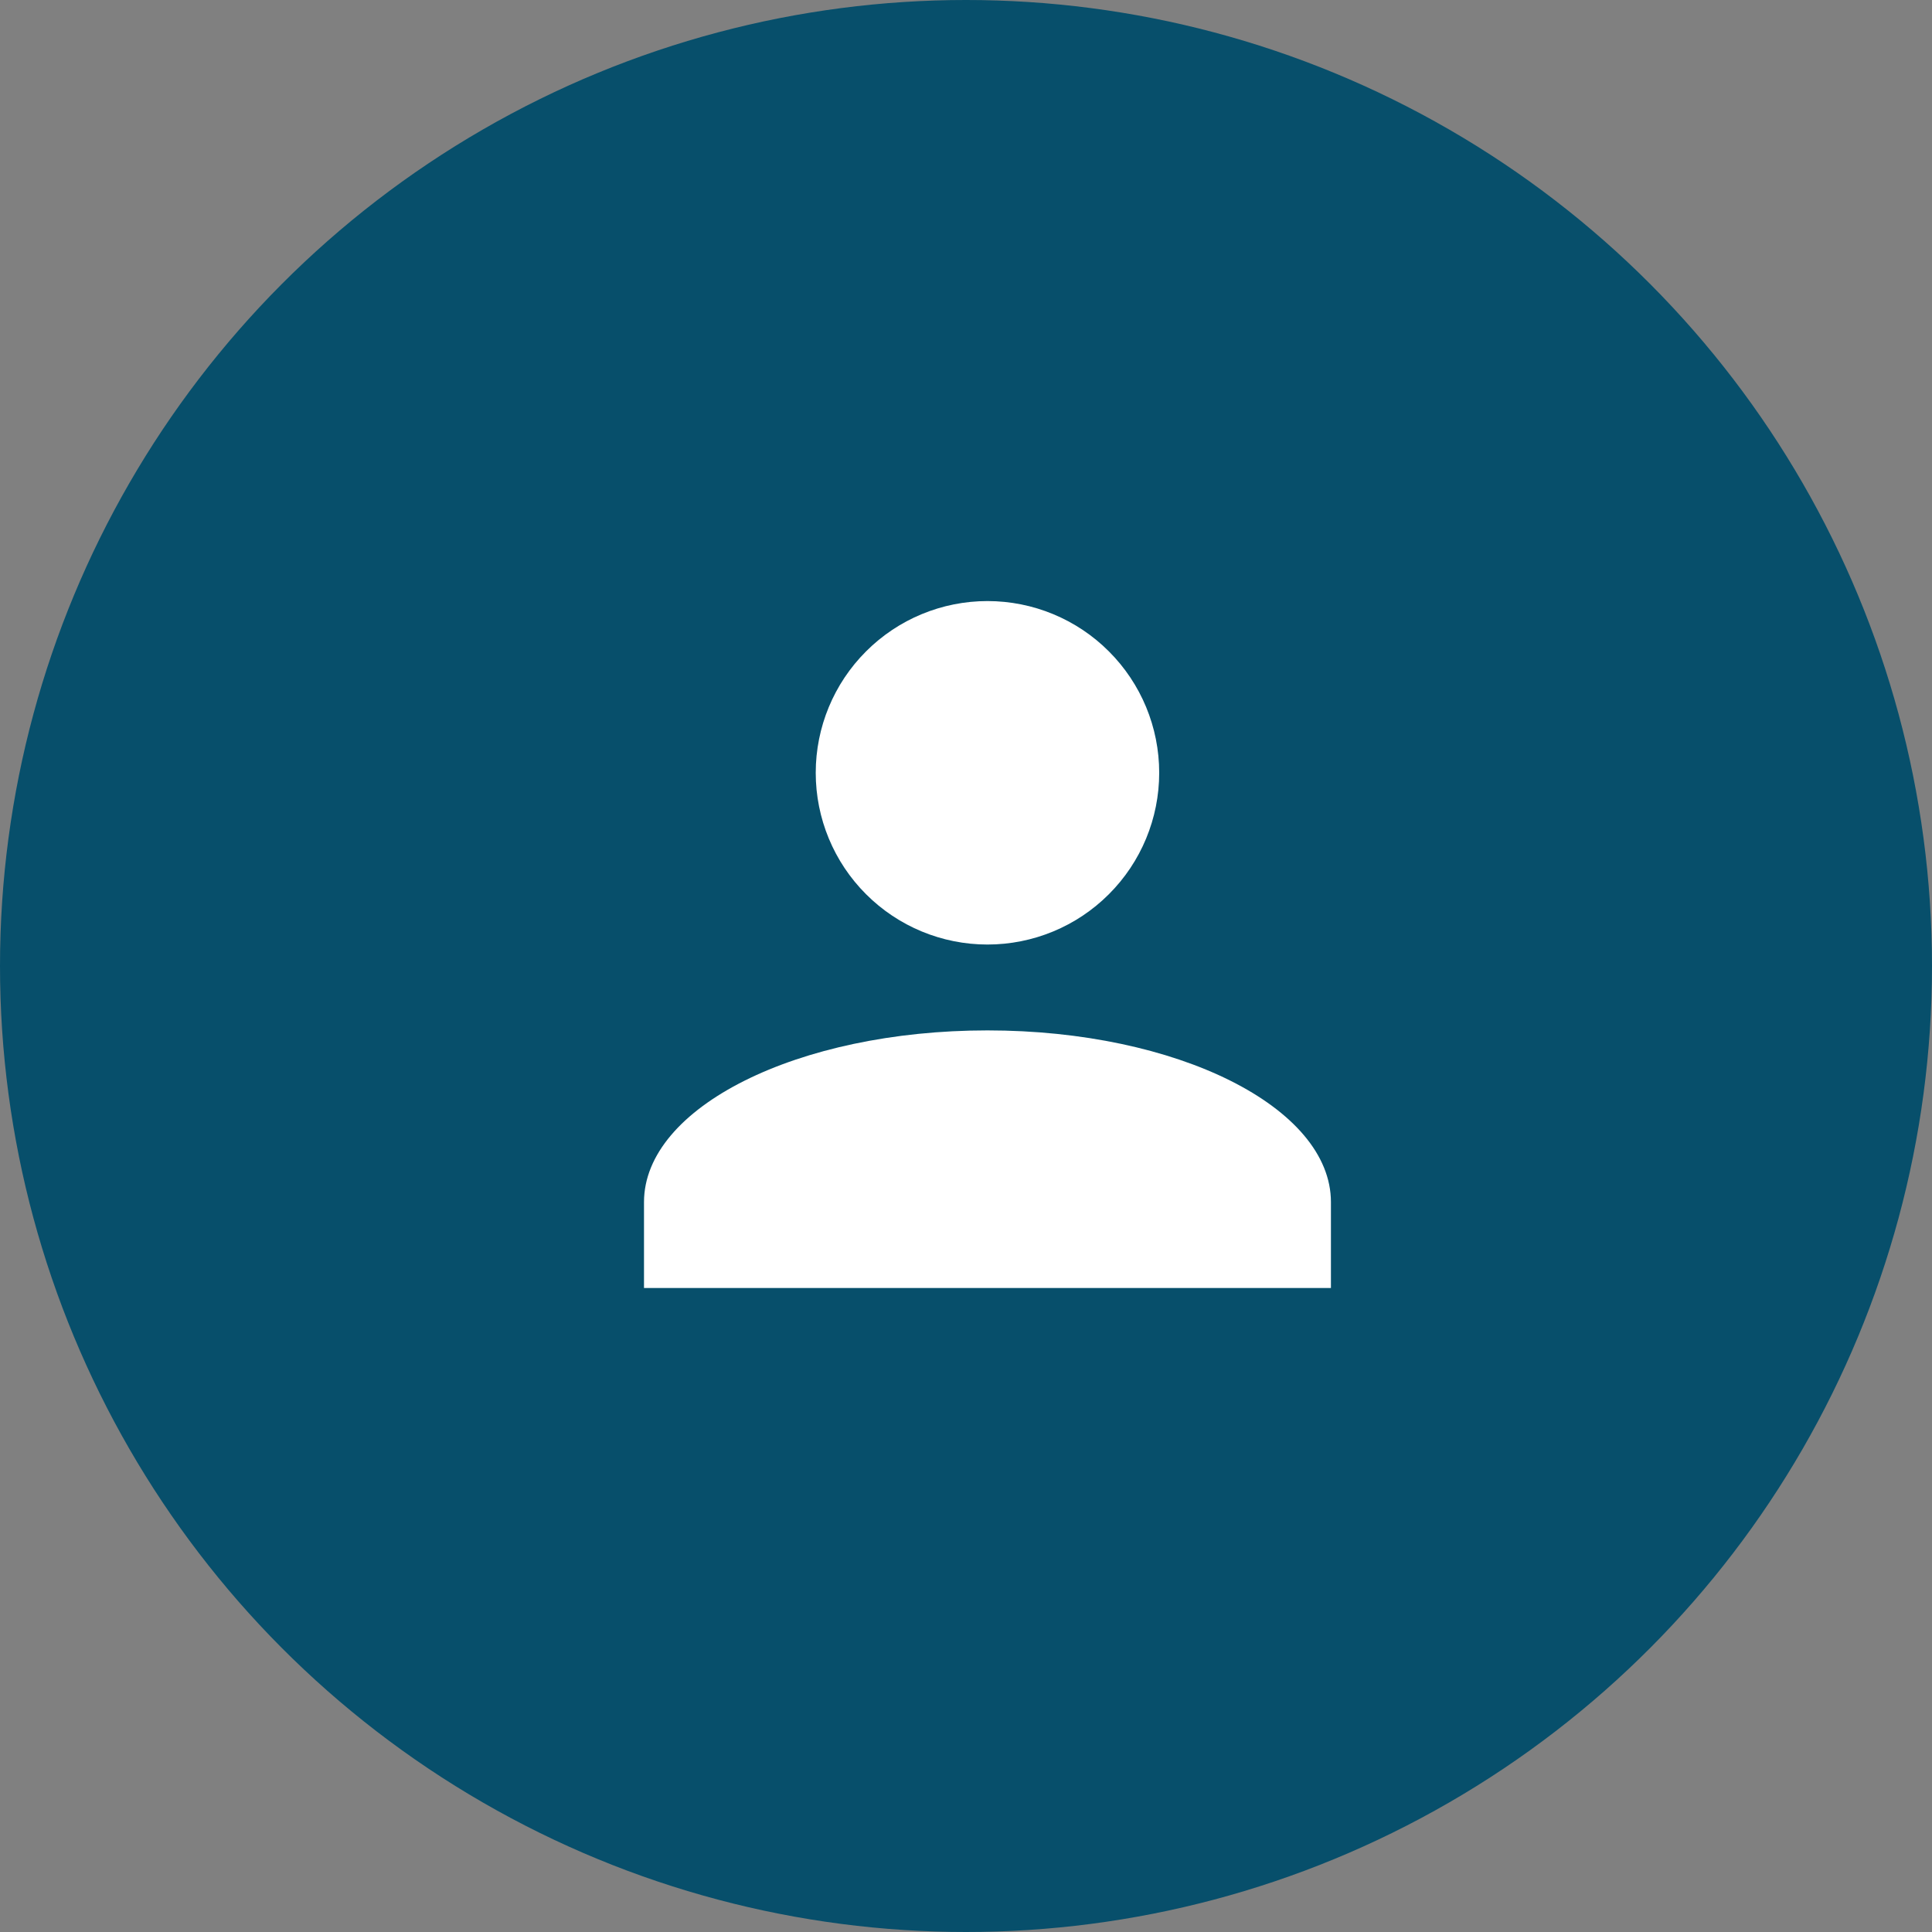 <svg width="45" height="45" viewBox="0 0 45 45" fill="none" xmlns="http://www.w3.org/2000/svg">
<rect x="0" y="0" width="45" height="45" fill="#808080" stroke="none"/>
<circle cx="22.5" cy="22.5" r="22.5" fill="#074F6B"/>
<path d="M23 14C24.061 14 25.078 14.421 25.828 15.172C26.579 15.922 27 16.939 27 18C27 19.061 26.579 20.078 25.828 20.828C25.078 21.579 24.061 22 23 22C21.939 22 20.922 21.579 20.172 20.828C19.421 20.078 19 19.061 19 18C19 16.939 19.421 15.922 20.172 15.172C20.922 14.421 21.939 14 23 14ZM23 24C27.42 24 31 25.79 31 28V30H15V28C15 25.79 18.58 24 23 24Z" fill="white"/>
</svg>
